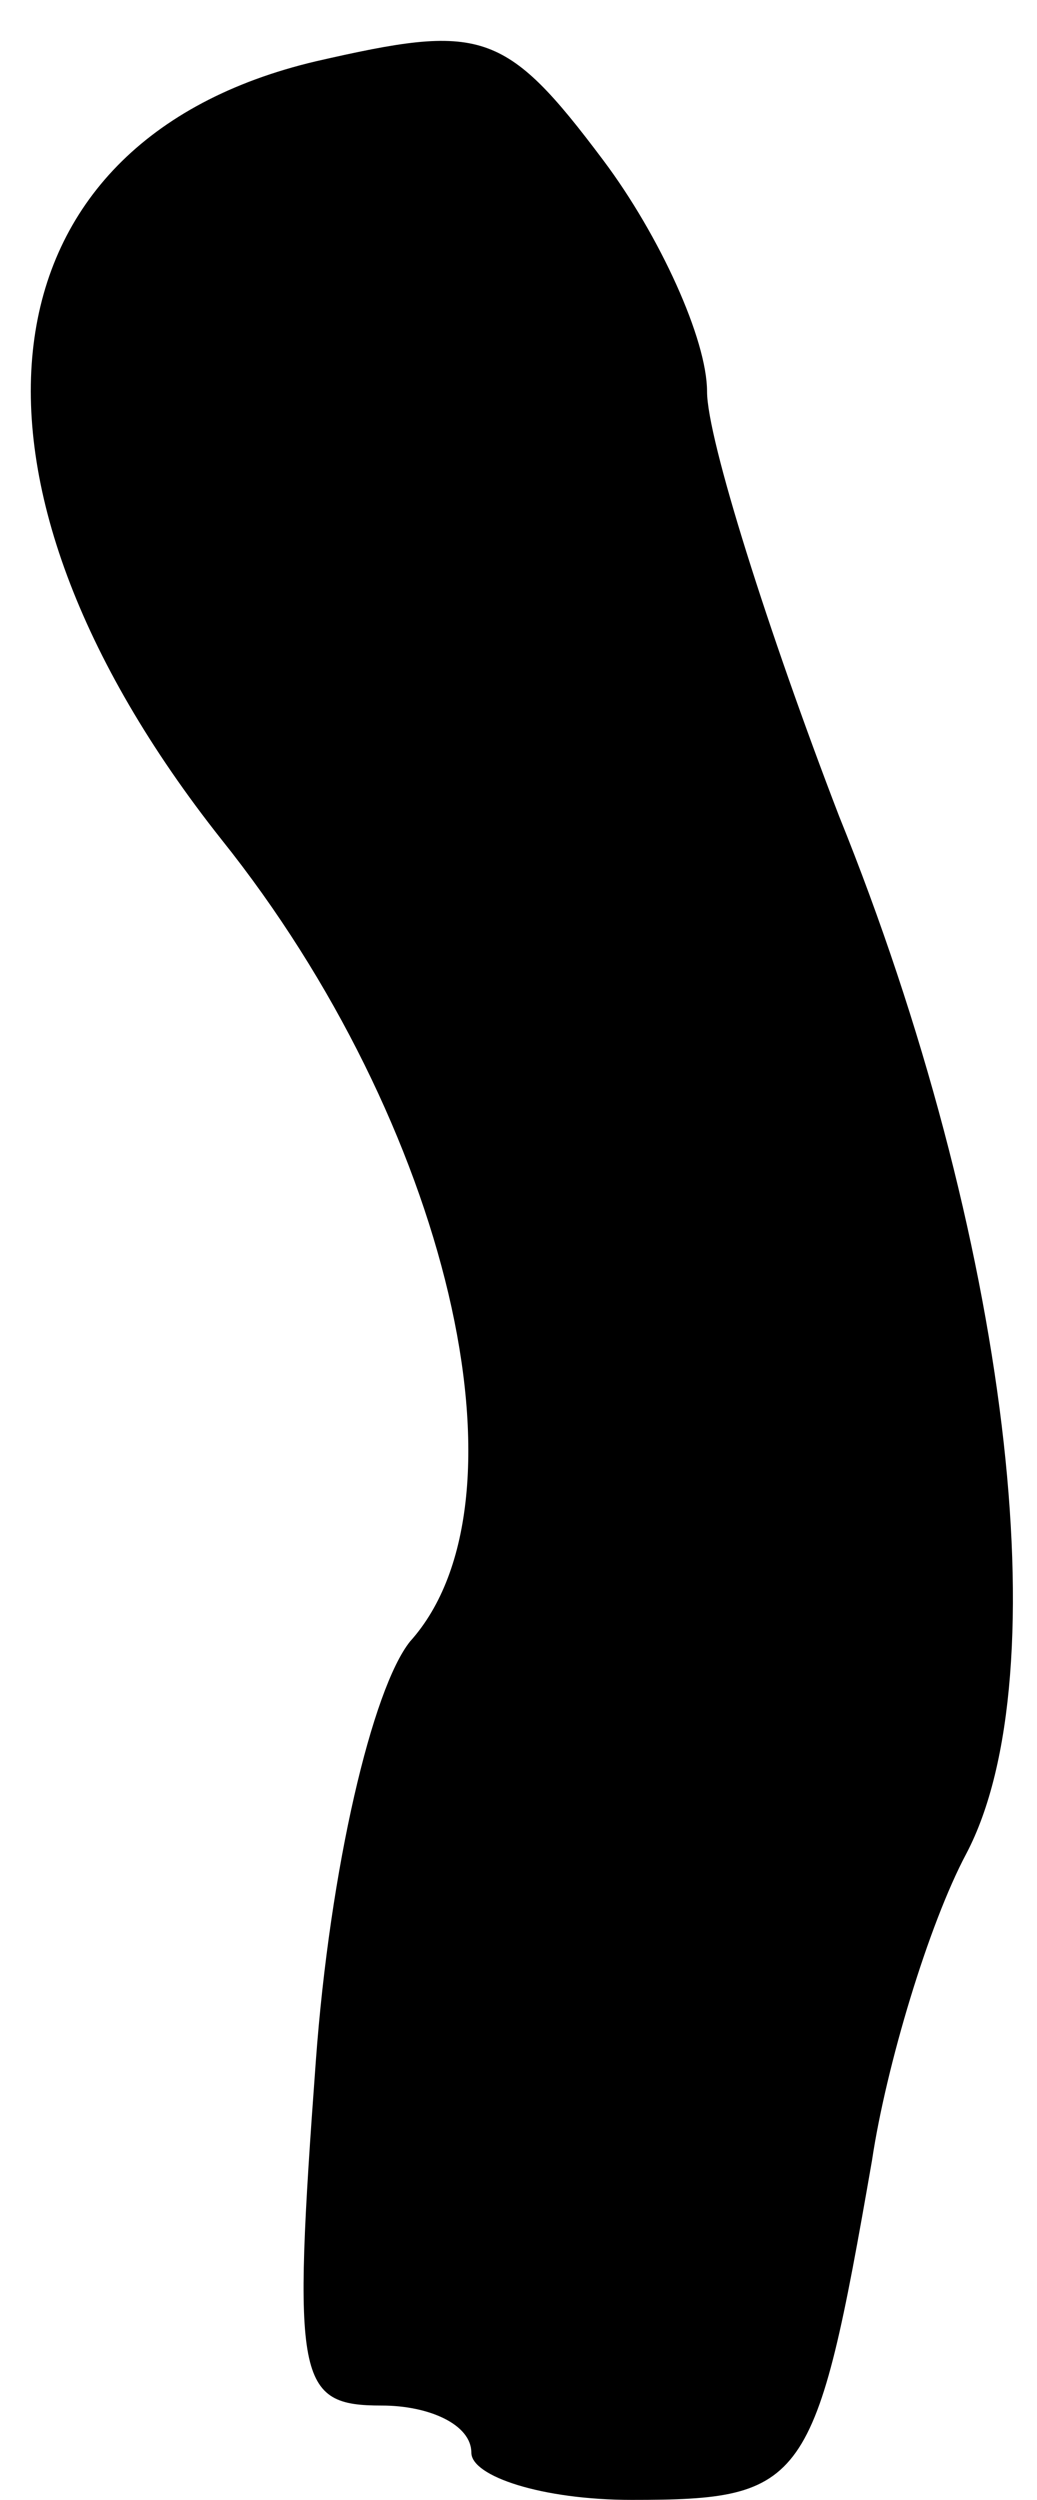 <?xml version="1.0" standalone="no"?>
<!DOCTYPE svg PUBLIC "-//W3C//DTD SVG 20010904//EN"
 "http://www.w3.org/TR/2001/REC-SVG-20010904/DTD/svg10.dtd">
<svg version="1.0" xmlns="http://www.w3.org/2000/svg"
 width="22pt" height="53pt" viewBox="0 0 22 53"
 preserveAspectRatio="xMidYMid meet">
<g transform="translate(0,53) scale(0.1,-0.1)"
fill="#000000" stroke="none">
<path fill="#000000" stroke="none" d="M67 517 c-72 -17 -81 -88 -20 -165 48
-60 67 -140 40 -170 -8 -10 -17 -48 -20 -89 -5 -68 -4 -73 14 -73 10 0 19 -4
19 -10 0 -5 15 -10 34 -10 37 0 39 3 51 72 3 20 12 50 20 65 20 38 9 131 -27
220 -15 39 -28 80 -28 90 0 11 -10 33 -22 49 -21 28 -26 29 -61 21z"/>
</g>
</svg>
